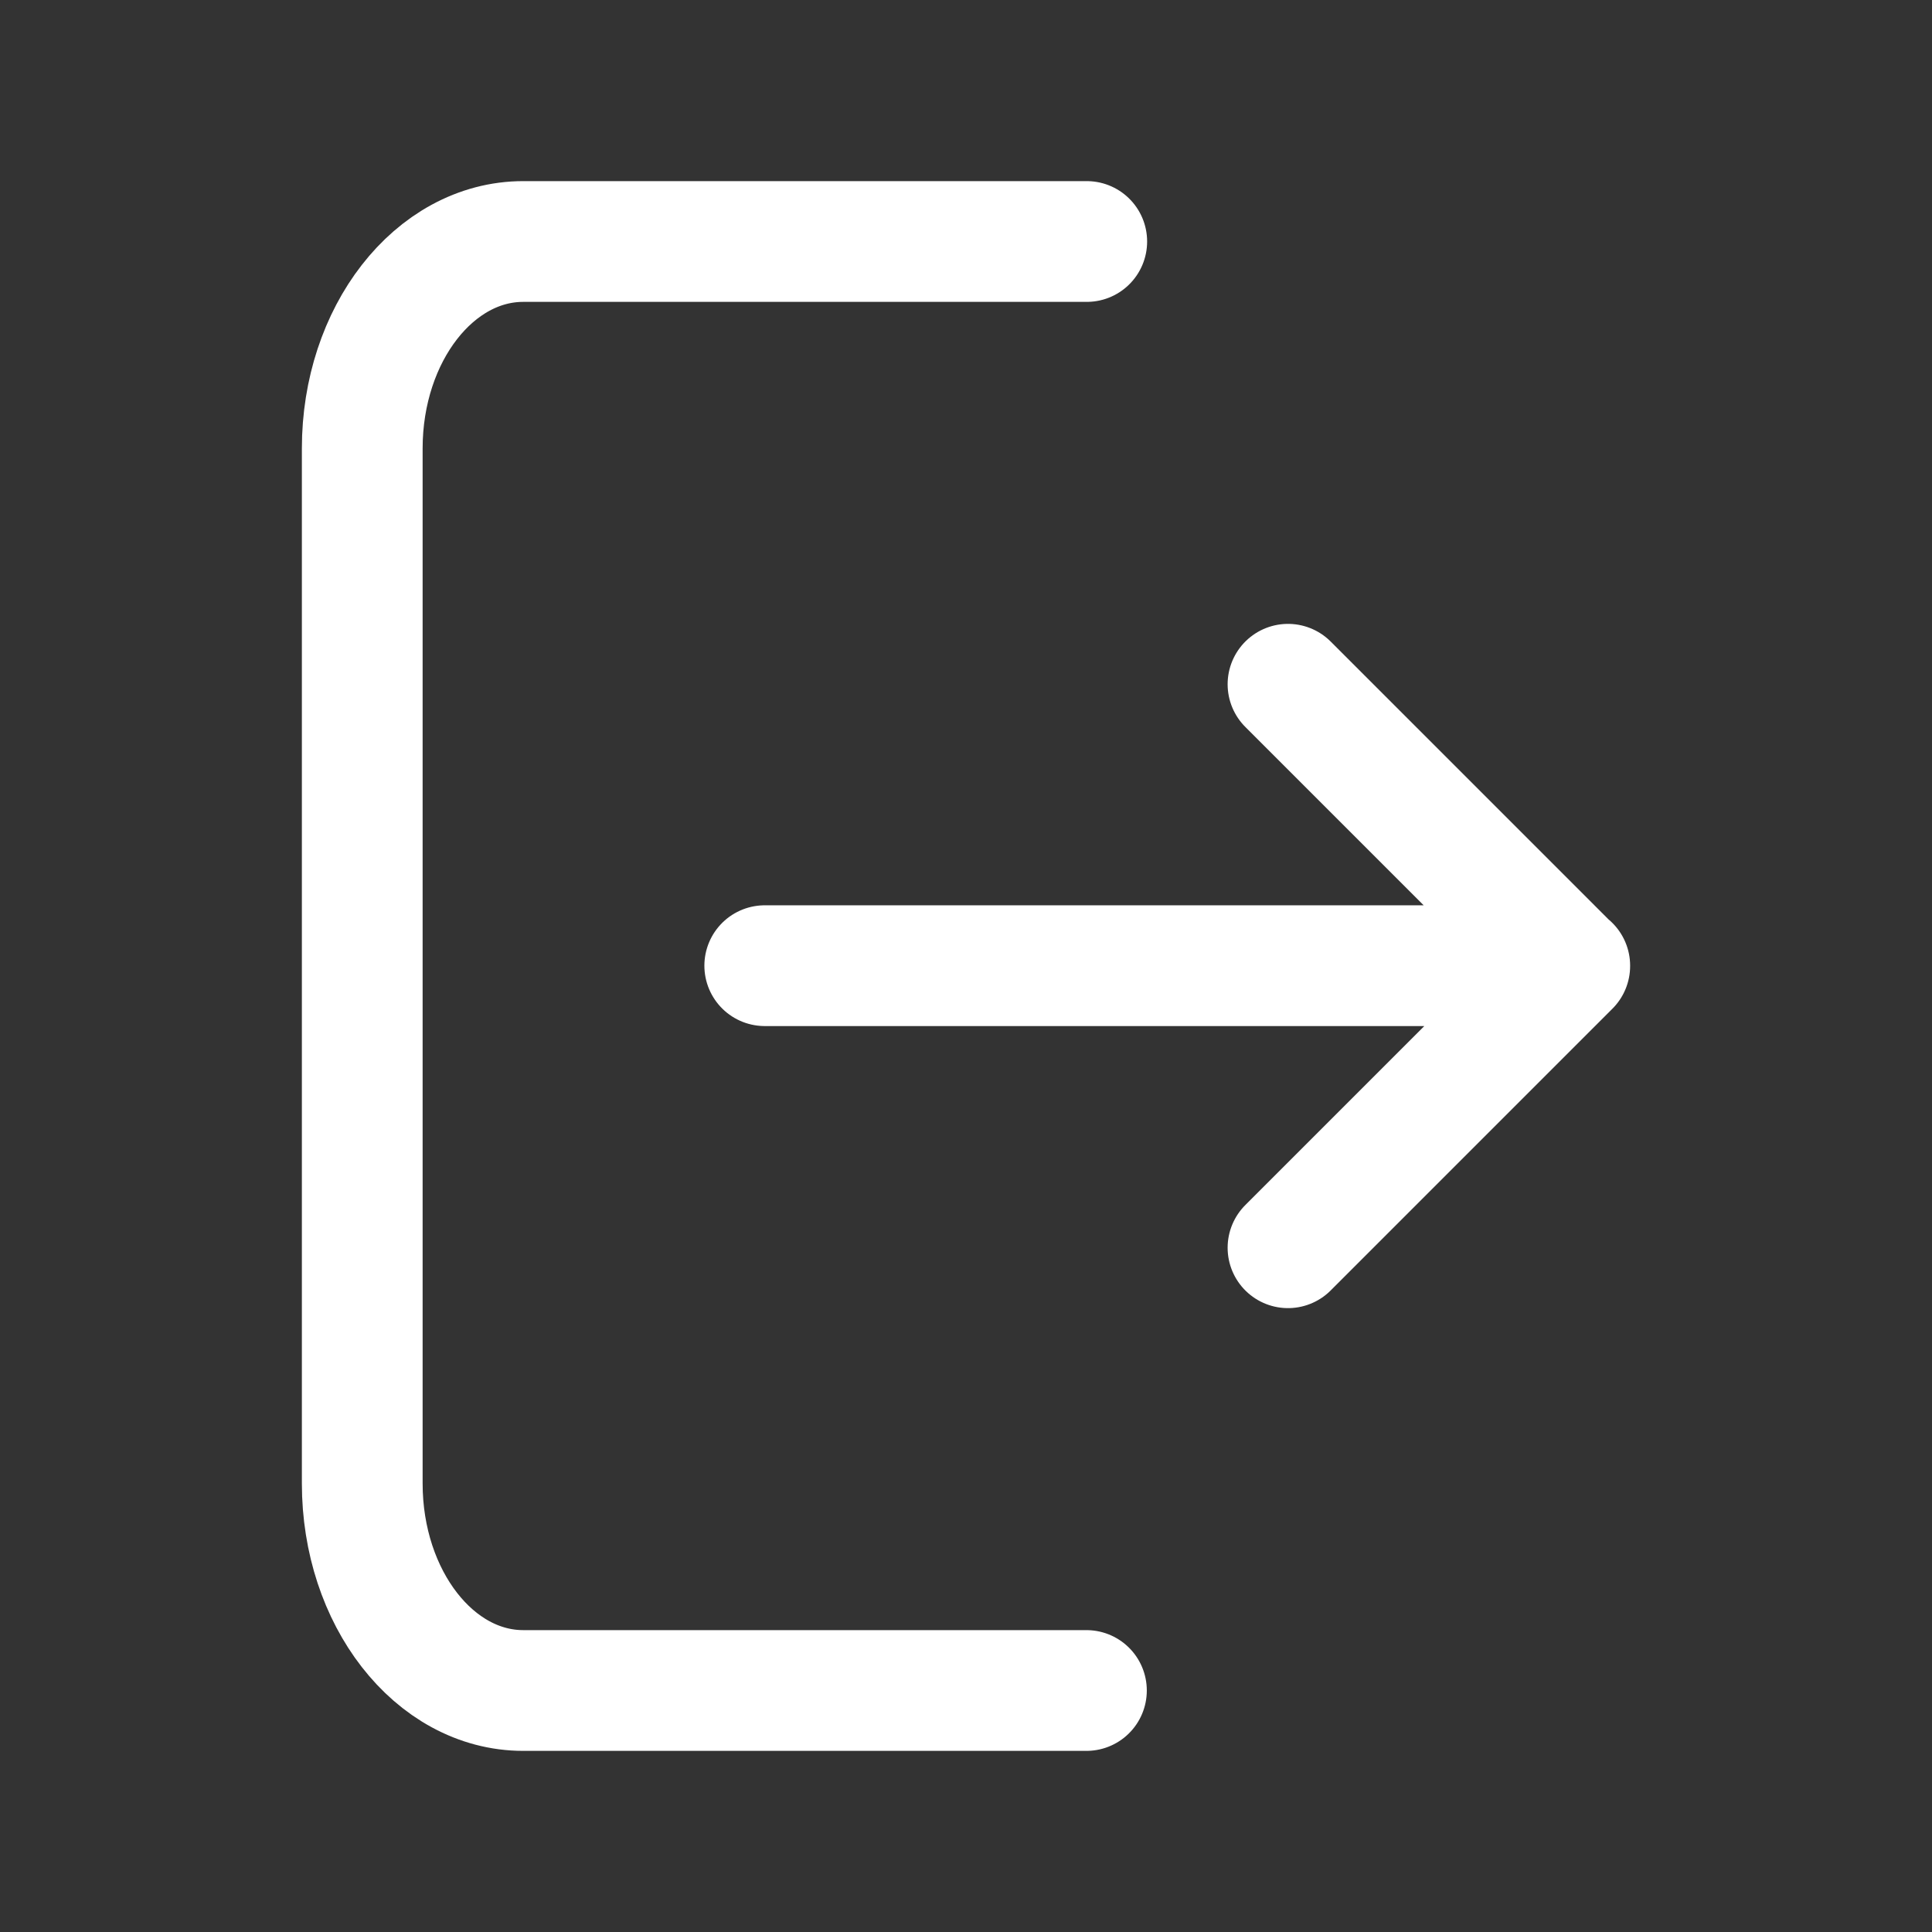 <svg xmlns="http://www.w3.org/2000/svg" width="128" height="128" viewBox="0 0 24 24"><rect x="0" y="0" width="24" height="24" fill="#333333" stroke="none"/><path fill="none" stroke="#ffffff" stroke-linecap="round" stroke-linejoin="round" stroke-width="1.5" d="M13.496 21H6.5c-1.105 0-2-1.151-2-2.571V5.57c0-1.419.895-2.57 2-2.57h7M16 15.5l3.5-3.5L16 8.5m-6.5 3.496h10"/></svg>